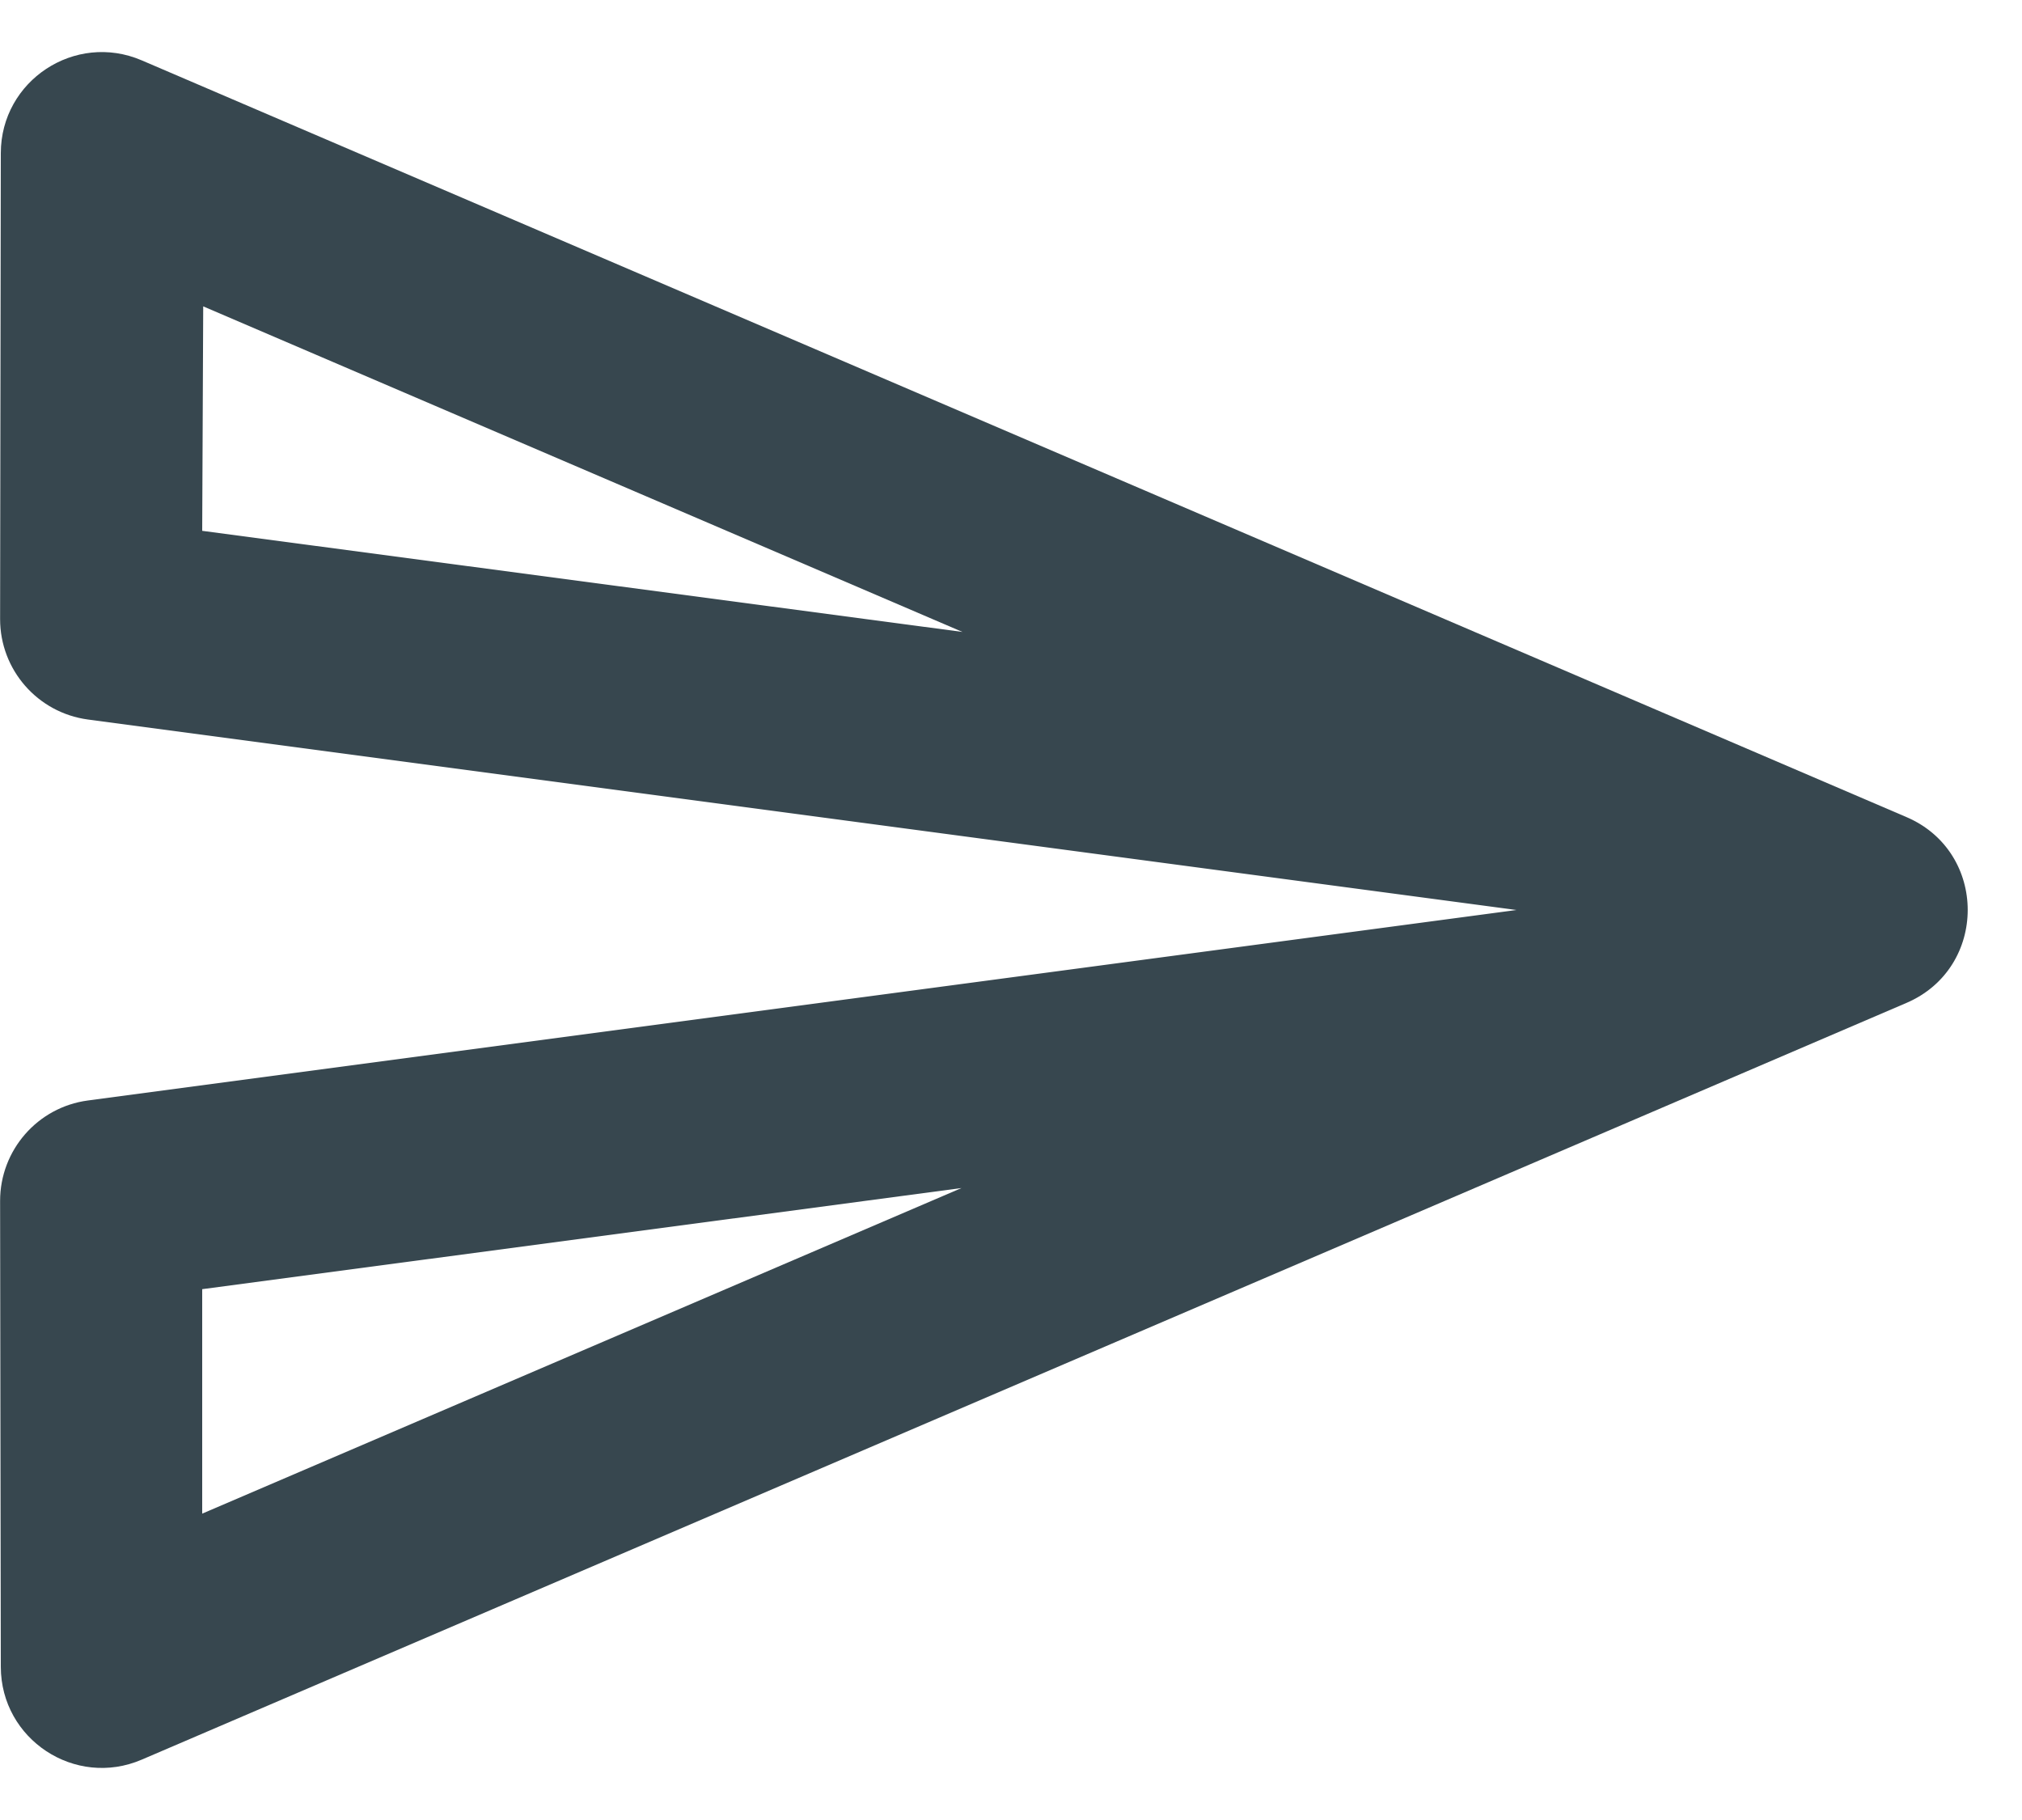 <svg width="20" height="18" viewBox="0 0 20 18" fill="none" xmlns="http://www.w3.org/2000/svg">
<path fill-rule="evenodd" clip-rule="evenodd" d="M0.869 7.116C0.372 7.049 0.001 6.625 0.001 6.123L0.008 1.514C0.009 0.797 0.743 0.314 1.402 0.597L18.857 8.081C19.665 8.427 19.665 9.572 18.857 9.919L1.402 17.403C0.743 17.686 0.009 17.203 0.008 16.485L0.001 11.877C0.001 11.375 0.372 10.95 0.869 10.884L15 9L0.869 7.116ZM9.52 6.25L2 5.25L2.01 3.03L9.52 6.25ZM2 14.97V12.75L9.51 11.75L2 14.97Z" fill="#37474F"/>
</svg>
